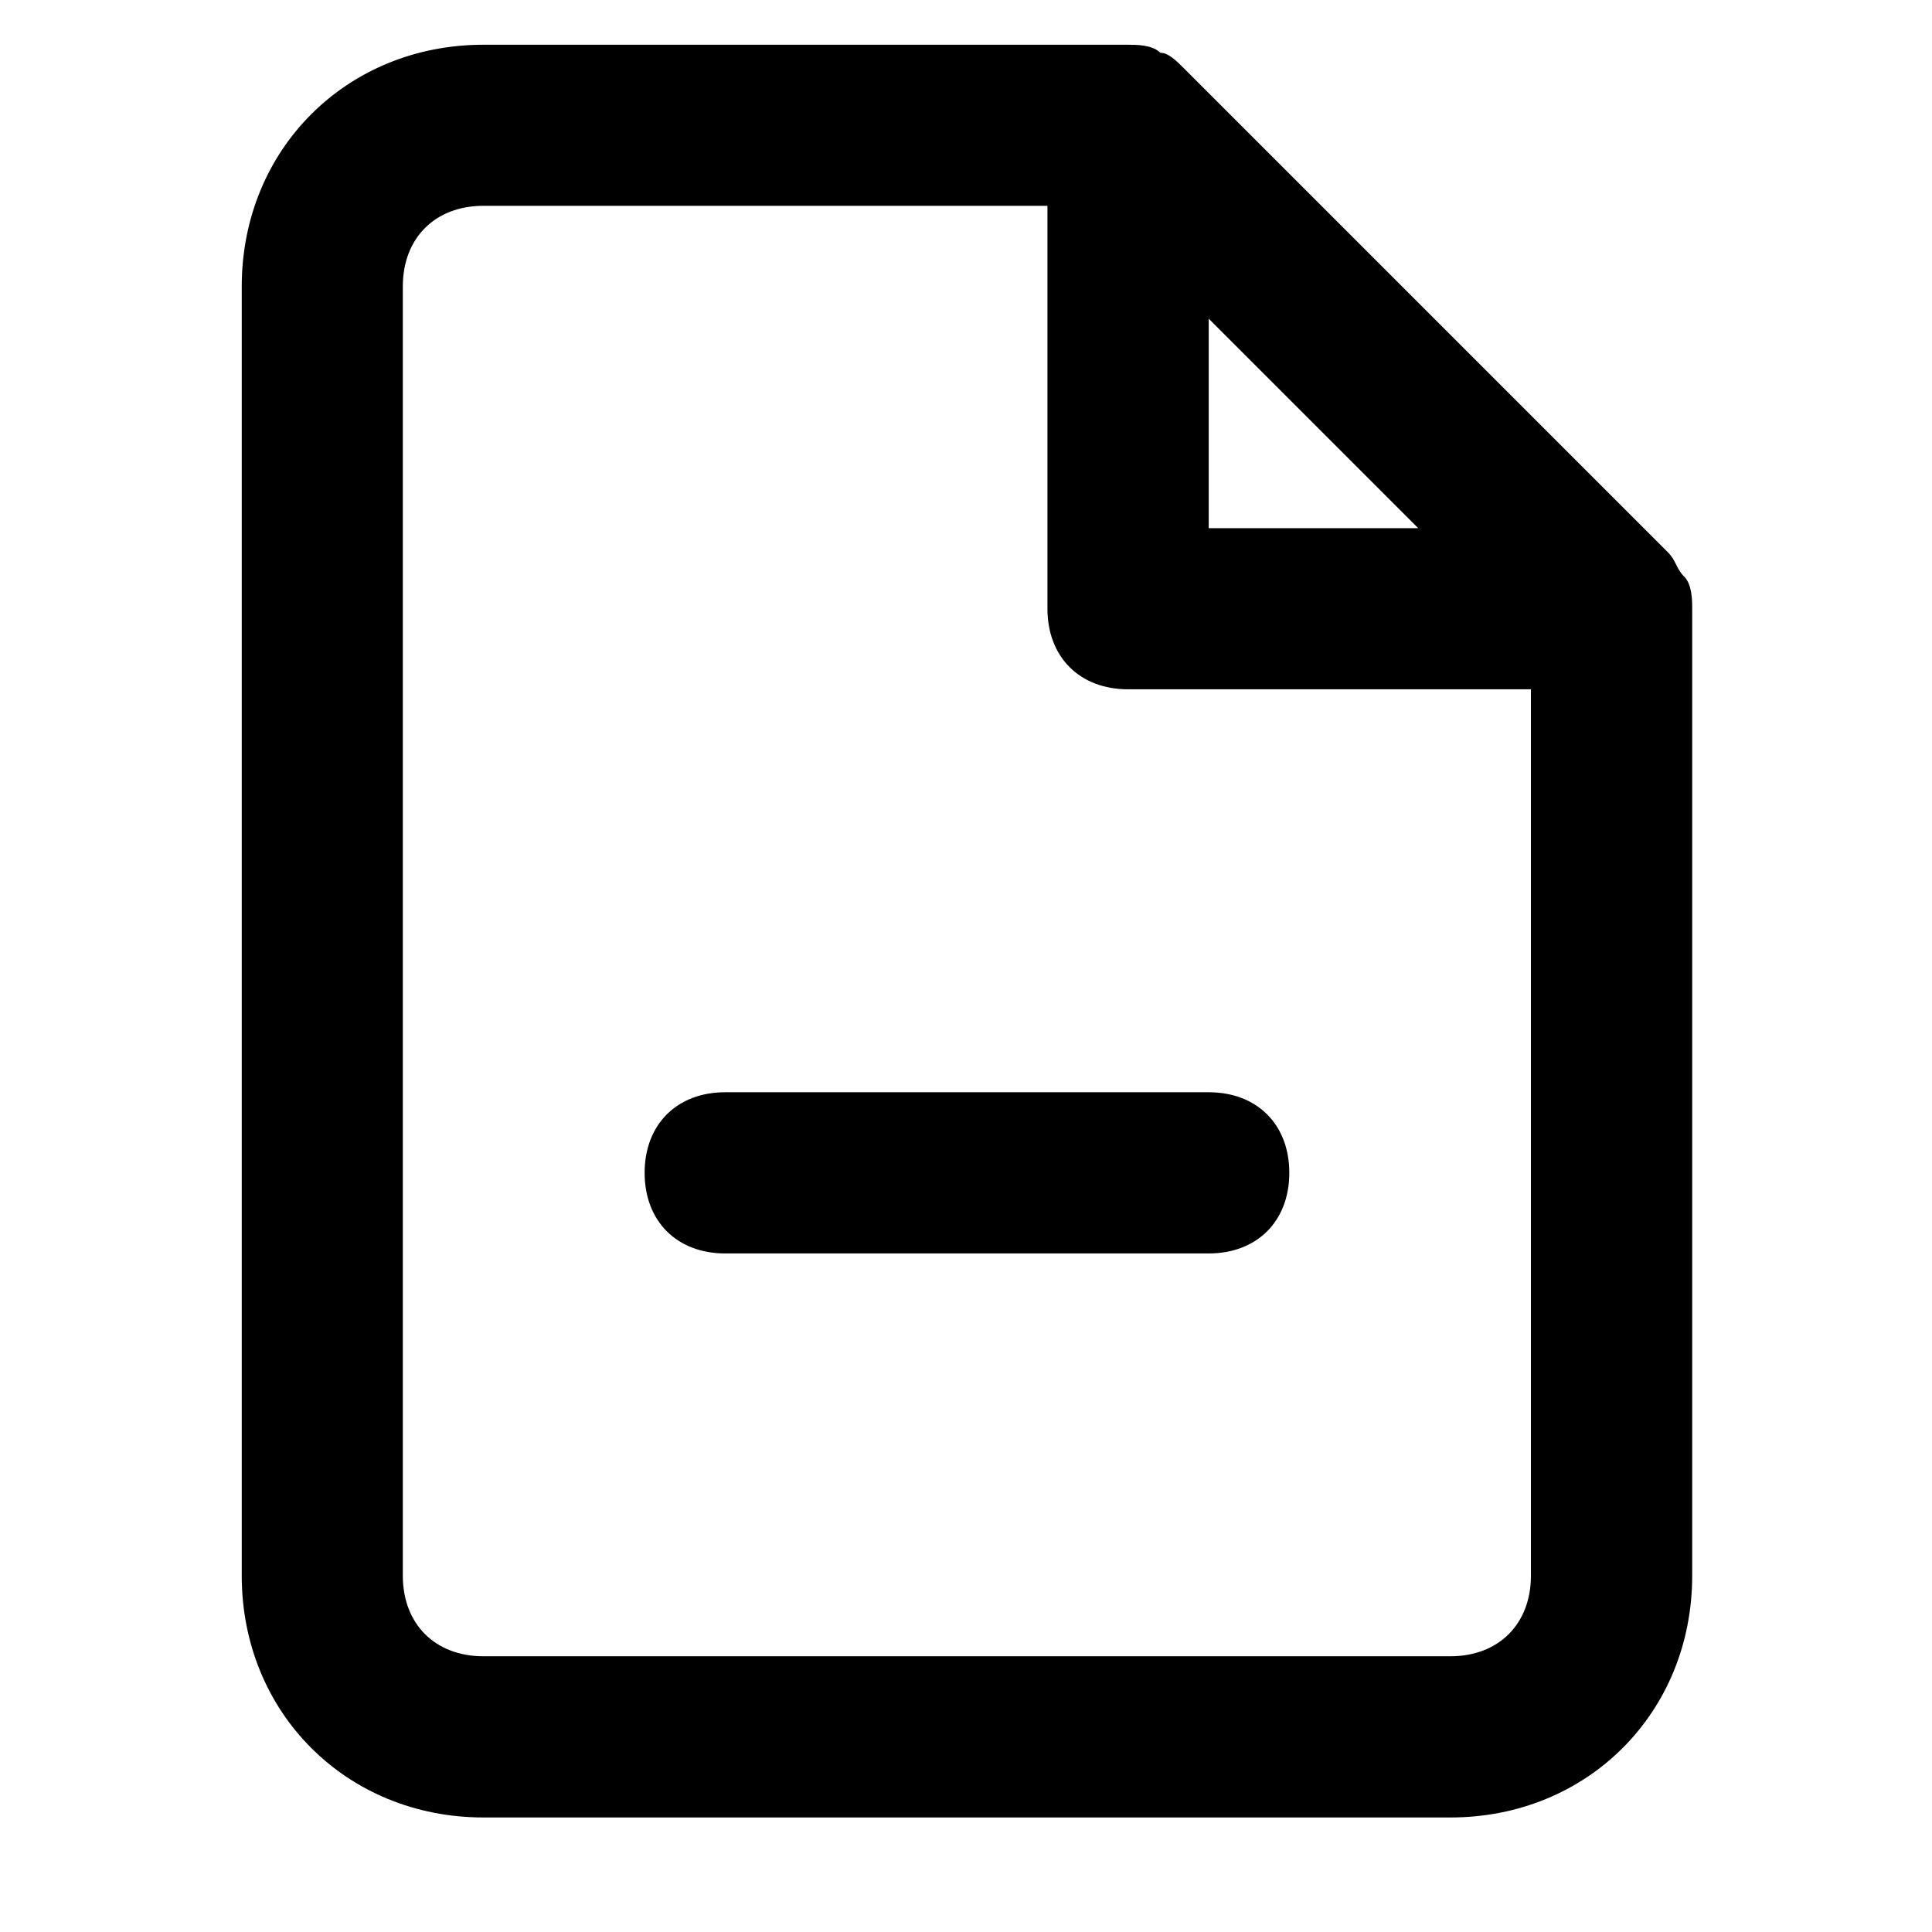 <svg xmlns="http://www.w3.org/2000/svg" width="32" height="32" viewBox="0 0 32 32"><title>file-minus</title><path d="M27.894 9.549c-.133-.133-.133-.267-.267-.4l-8.008-8.008c-.133-.133-.267-.267-.4-.267-.133-.133-.4-.133-.534-.133H8.008c-2.269 0-4.004 1.735-4.004 4.004v21.354c0 2.269 1.735 4.004 4.004 4.004h16.016c2.269 0 4.004-1.735 4.004-4.004V10.083c0-.133 0-.4-.133-.534zM20.02 5.278l3.47 3.47h-3.47v-3.47zm4.003 22.155H8.007c-.801 0-1.335-.534-1.335-1.335V4.744c0-.801.534-1.335 1.335-1.335h9.342v6.673c0 .801.534 1.335 1.335 1.335h6.673v14.681c0 .801-.534 1.335-1.335 1.335zm-4.003-9.342h-8.008c-.801 0-1.335.534-1.335 1.335s.534 1.335 1.335 1.335h8.008c.801 0 1.335-.534 1.335-1.335s-.534-1.335-1.335-1.335z"/></svg>